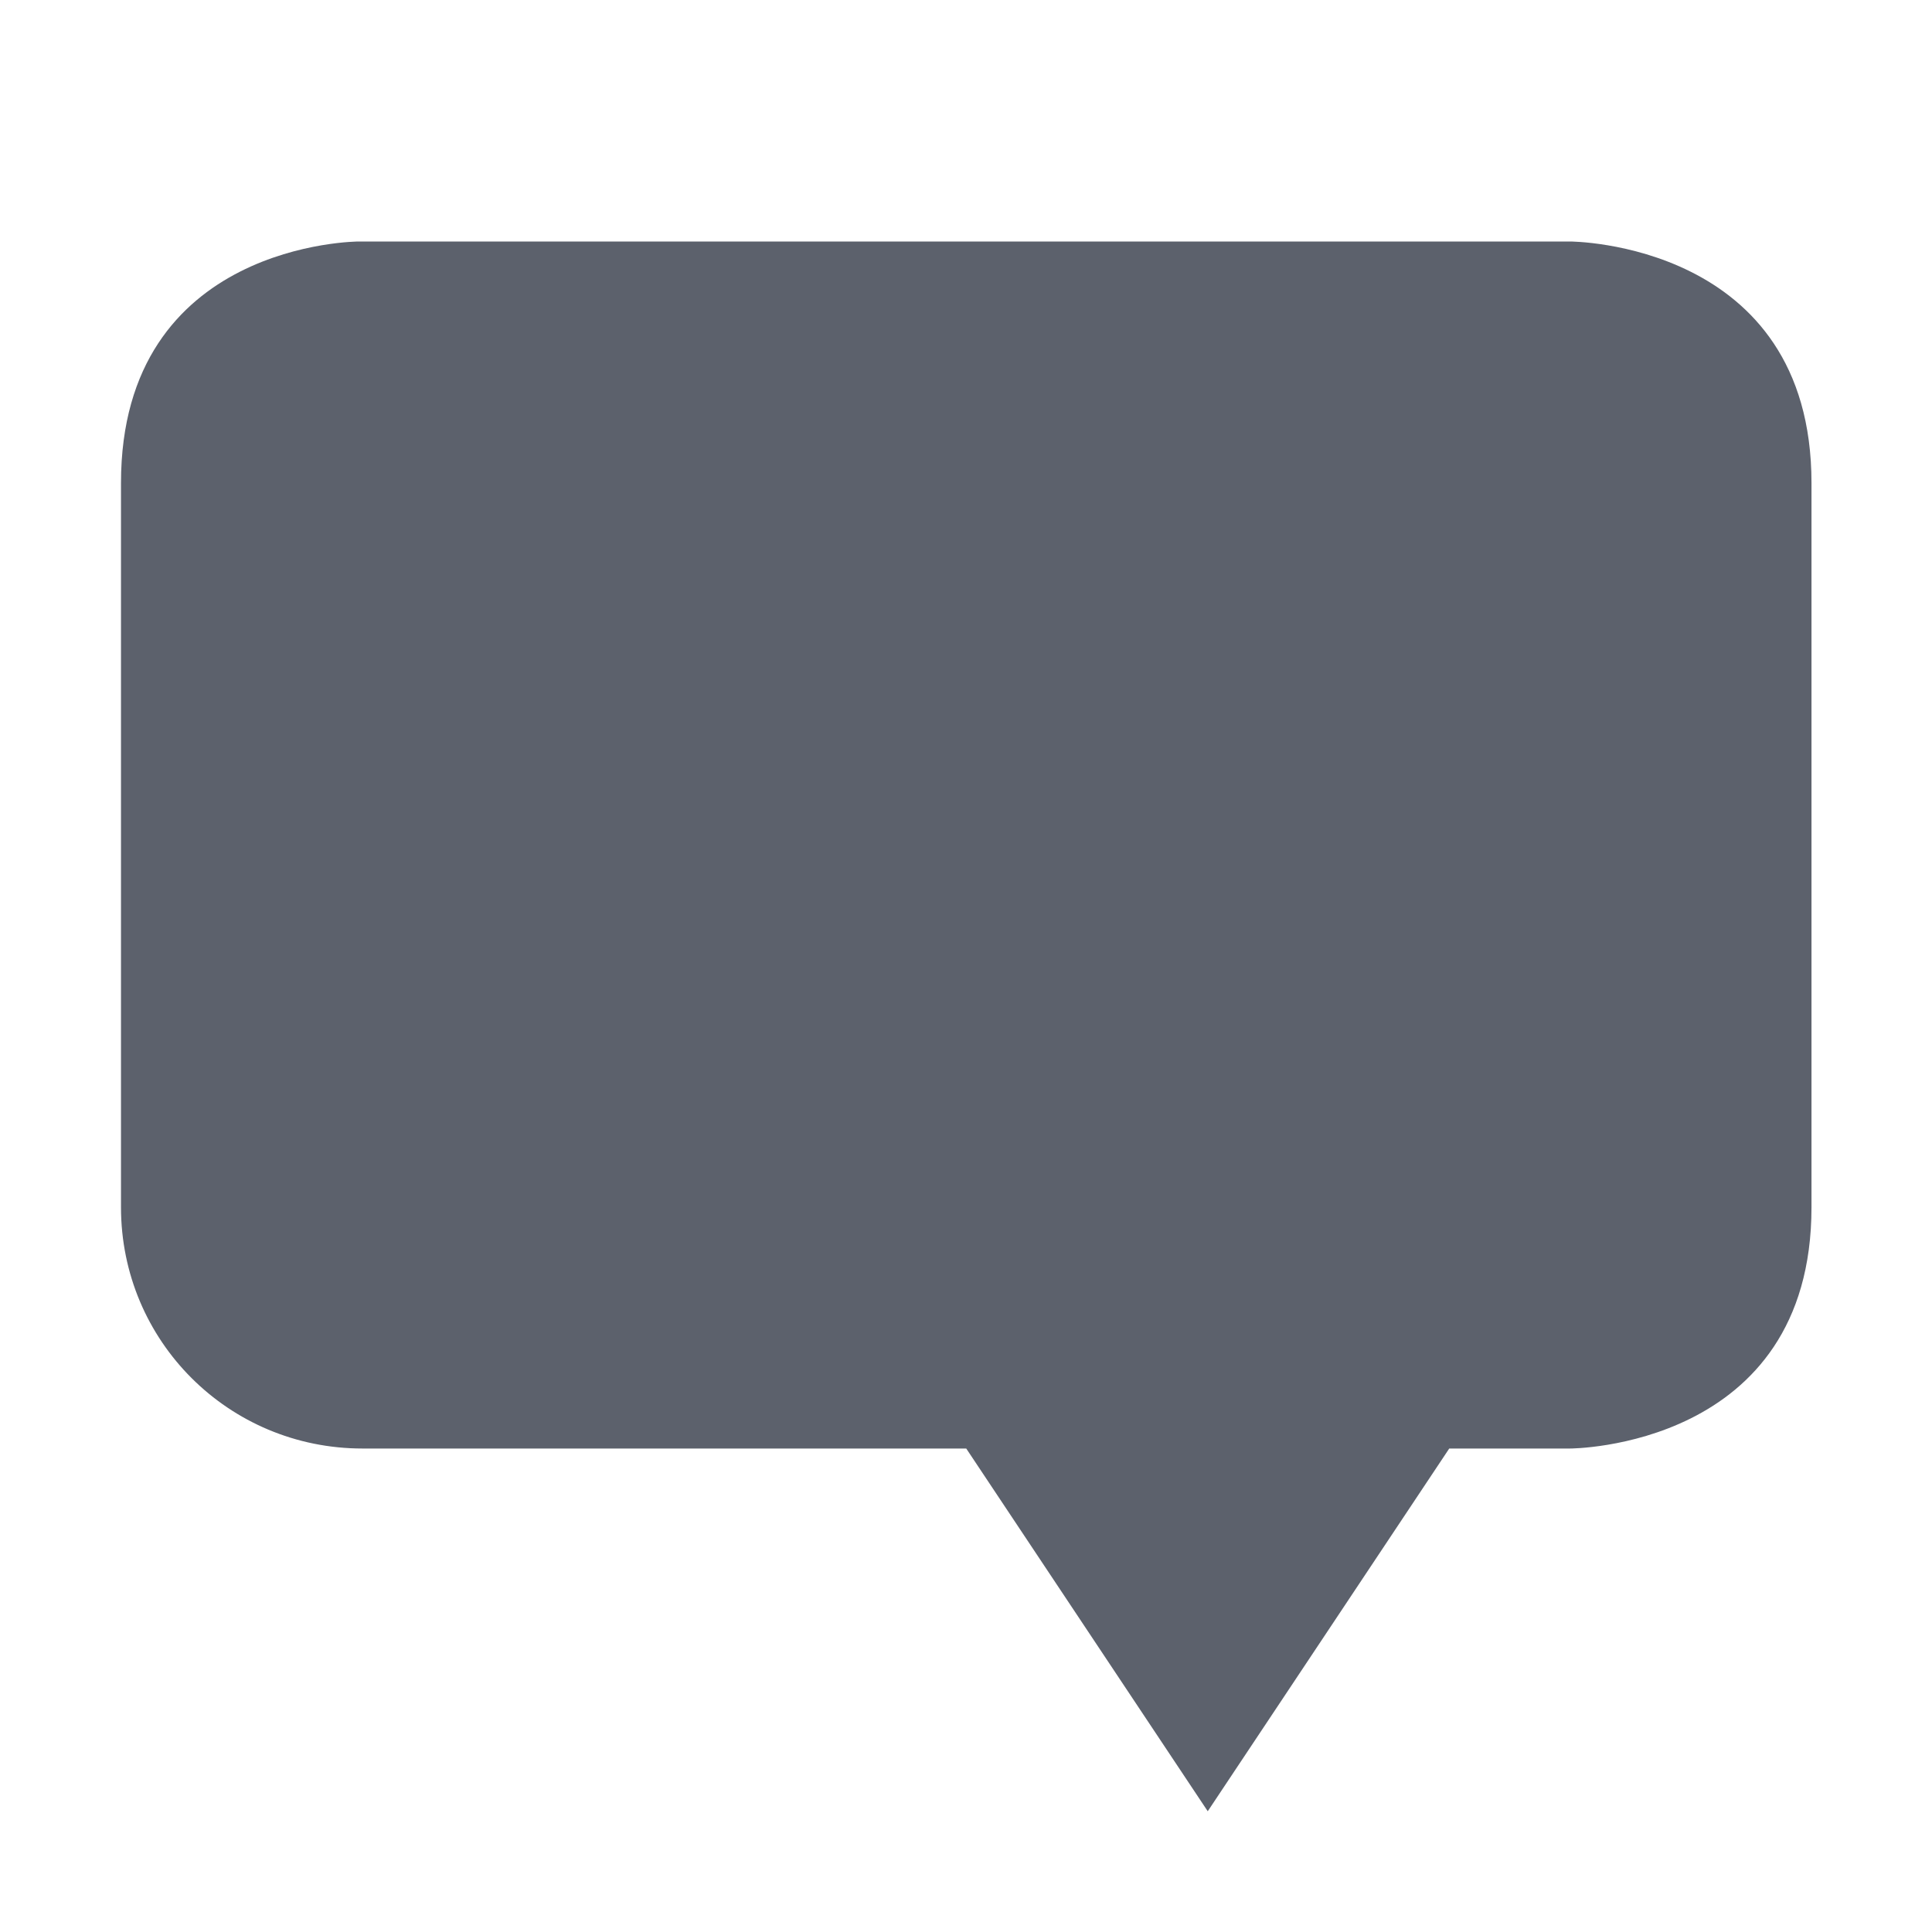 <svg height="16" viewBox="0 0 16 16" width="16" xmlns="http://www.w3.org/2000/svg"><path d="m2.971 2s-1.969.001-1.969 2v5.998c0 1.108.892 1.998 2 1.998h5l2 3.004 2-3.004h1s2 .001 2-1.998v-5.998c0-1.999-2-2-2-2z" fill="#5c616c"/></svg>